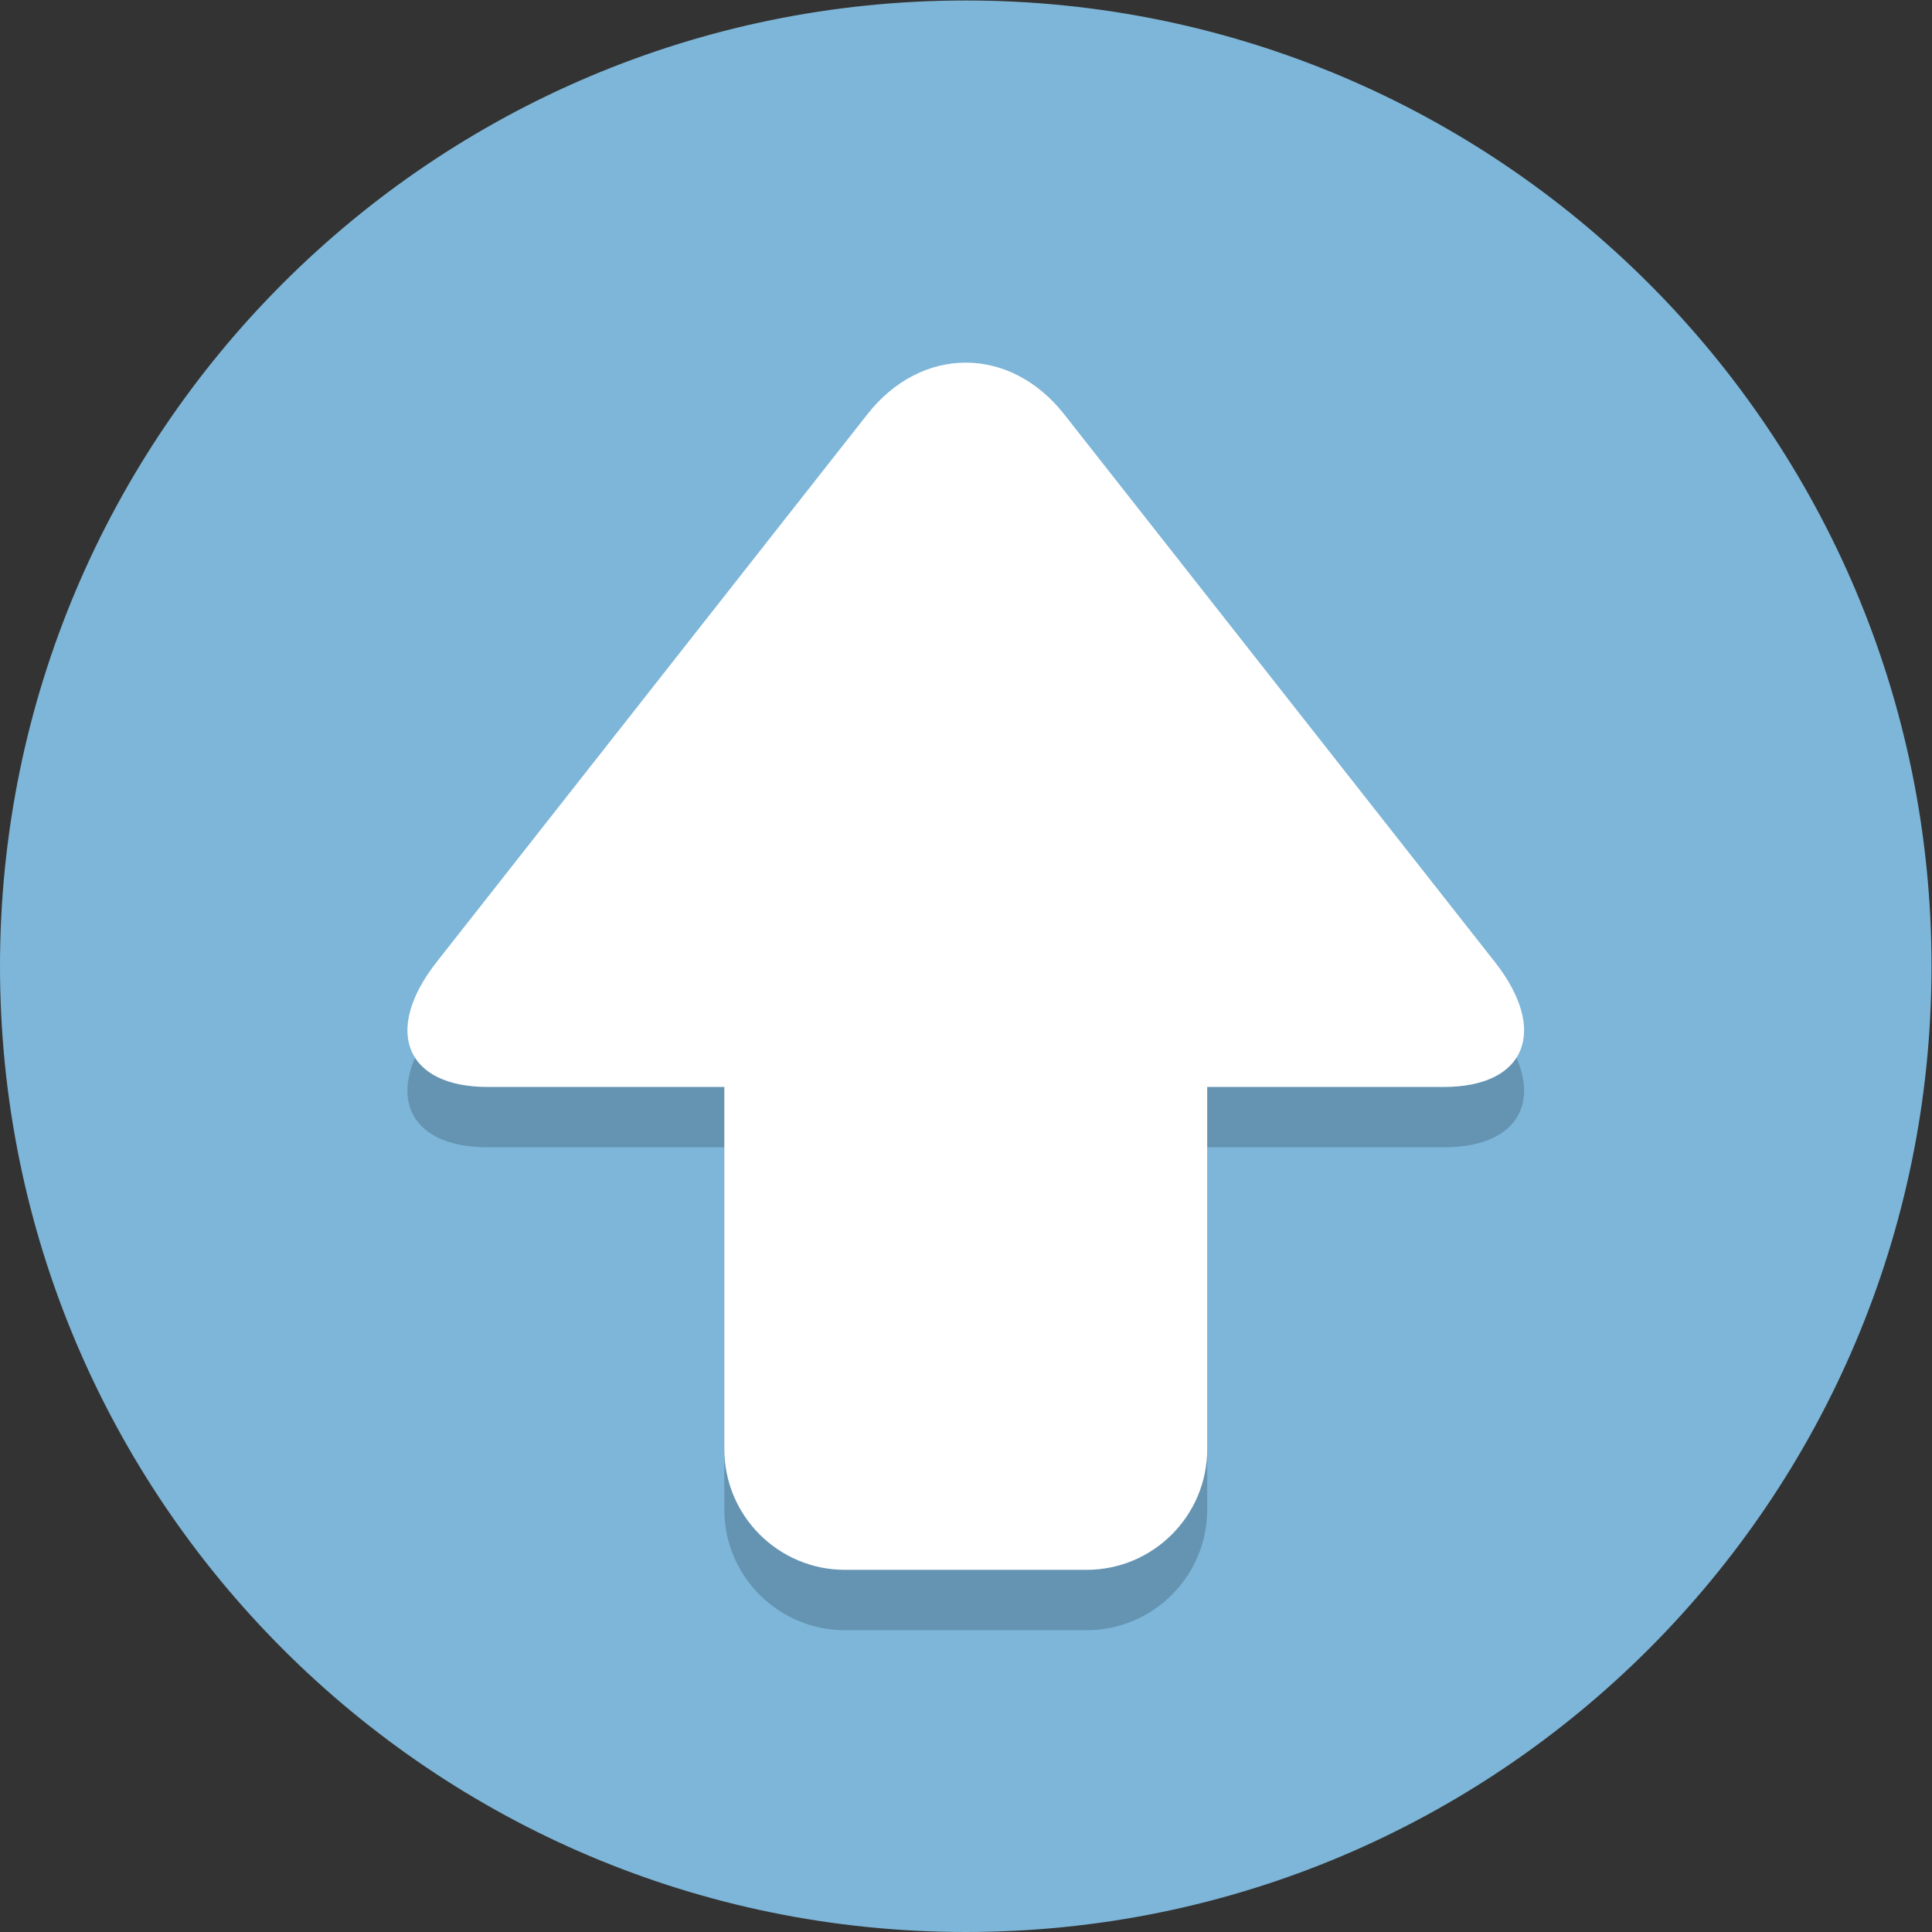 <?xml version="1.0" encoding="UTF-8" standalone="no"?>
<svg
   xmlns:dc="http://purl.org/dc/elements/1.1/"
   xmlns:cc="http://creativecommons.org/ns#"
   xmlns:rdf="http://www.w3.org/1999/02/22-rdf-syntax-ns#"
   xmlns:svg="http://www.w3.org/2000/svg"
   xmlns="http://www.w3.org/2000/svg"
   viewBox="0 0 85.333 85.333"
   height="85.333"
   width="85.333"
   xml:space="preserve"
   id="svg2"
   version="1.1"><rect x="0" y="0" width="85.333" height="85.333" fill="#333333" stroke="none"/><defs
     id="defs6" /><g
     transform="matrix(1.333,0,0,-1.333,0,85.333)"
     id="g10"><g
       transform="scale(0.1)"
       id="g12"><path
         id="path14"
         style="fill:#7db6d8;fill-opacity:1;fill-rule:nonzero;stroke:none"
         d="M 640,320 C 640,143.27 496.73,0 320,0 143.27,0 0,143.27 0,320 0,496.73 143.27,640 320,640 496.73,640 640,496.73 640,320" /><path
         id="path16"
         style="fill:#6594b2;fill-opacity:1;fill-rule:nonzero;stroke:none"
         d="m 360,100 h -80 c -22.094,0 -40,17.91 -40,40 v 120 h -78.387 c -27.222,0 -34.828,18.652 -16.902,41.445 L 287.406,482.902 C 296.371,494.301 308.184,500 320,500 c 11.816,0 23.629,-5.699 32.594,-17.098 L 495.289,301.445 C 513.215,278.652 505.609,260 478.387,260 H 400 V 140 c 0,-22.09 -17.906,-40 -40,-40" /><path
         id="path18"
         style="fill:#ffffff;fill-opacity:1;fill-rule:nonzero;stroke:none"
         d="m 400,160 c 0,-22.09 -17.91,-40 -40,-40 h -80 c -22.09,0 -40,17.91 -40,40 v 240 c 0,22.09 17.91,40 40,40 h 80 c 22.09,0 40,-17.91 40,-40 V 160" /><path
         id="path20"
         style="fill:#ffffff;fill-opacity:1;fill-rule:nonzero;stroke:none"
         d="m 161.613,280 c -27.222,0 -34.828,18.652 -16.902,41.445 l 142.695,181.457 c 17.926,22.797 47.262,22.797 65.188,0 L 495.289,321.445 C 513.215,298.652 505.609,280 478.387,280 H 161.613" /></g></g></svg>